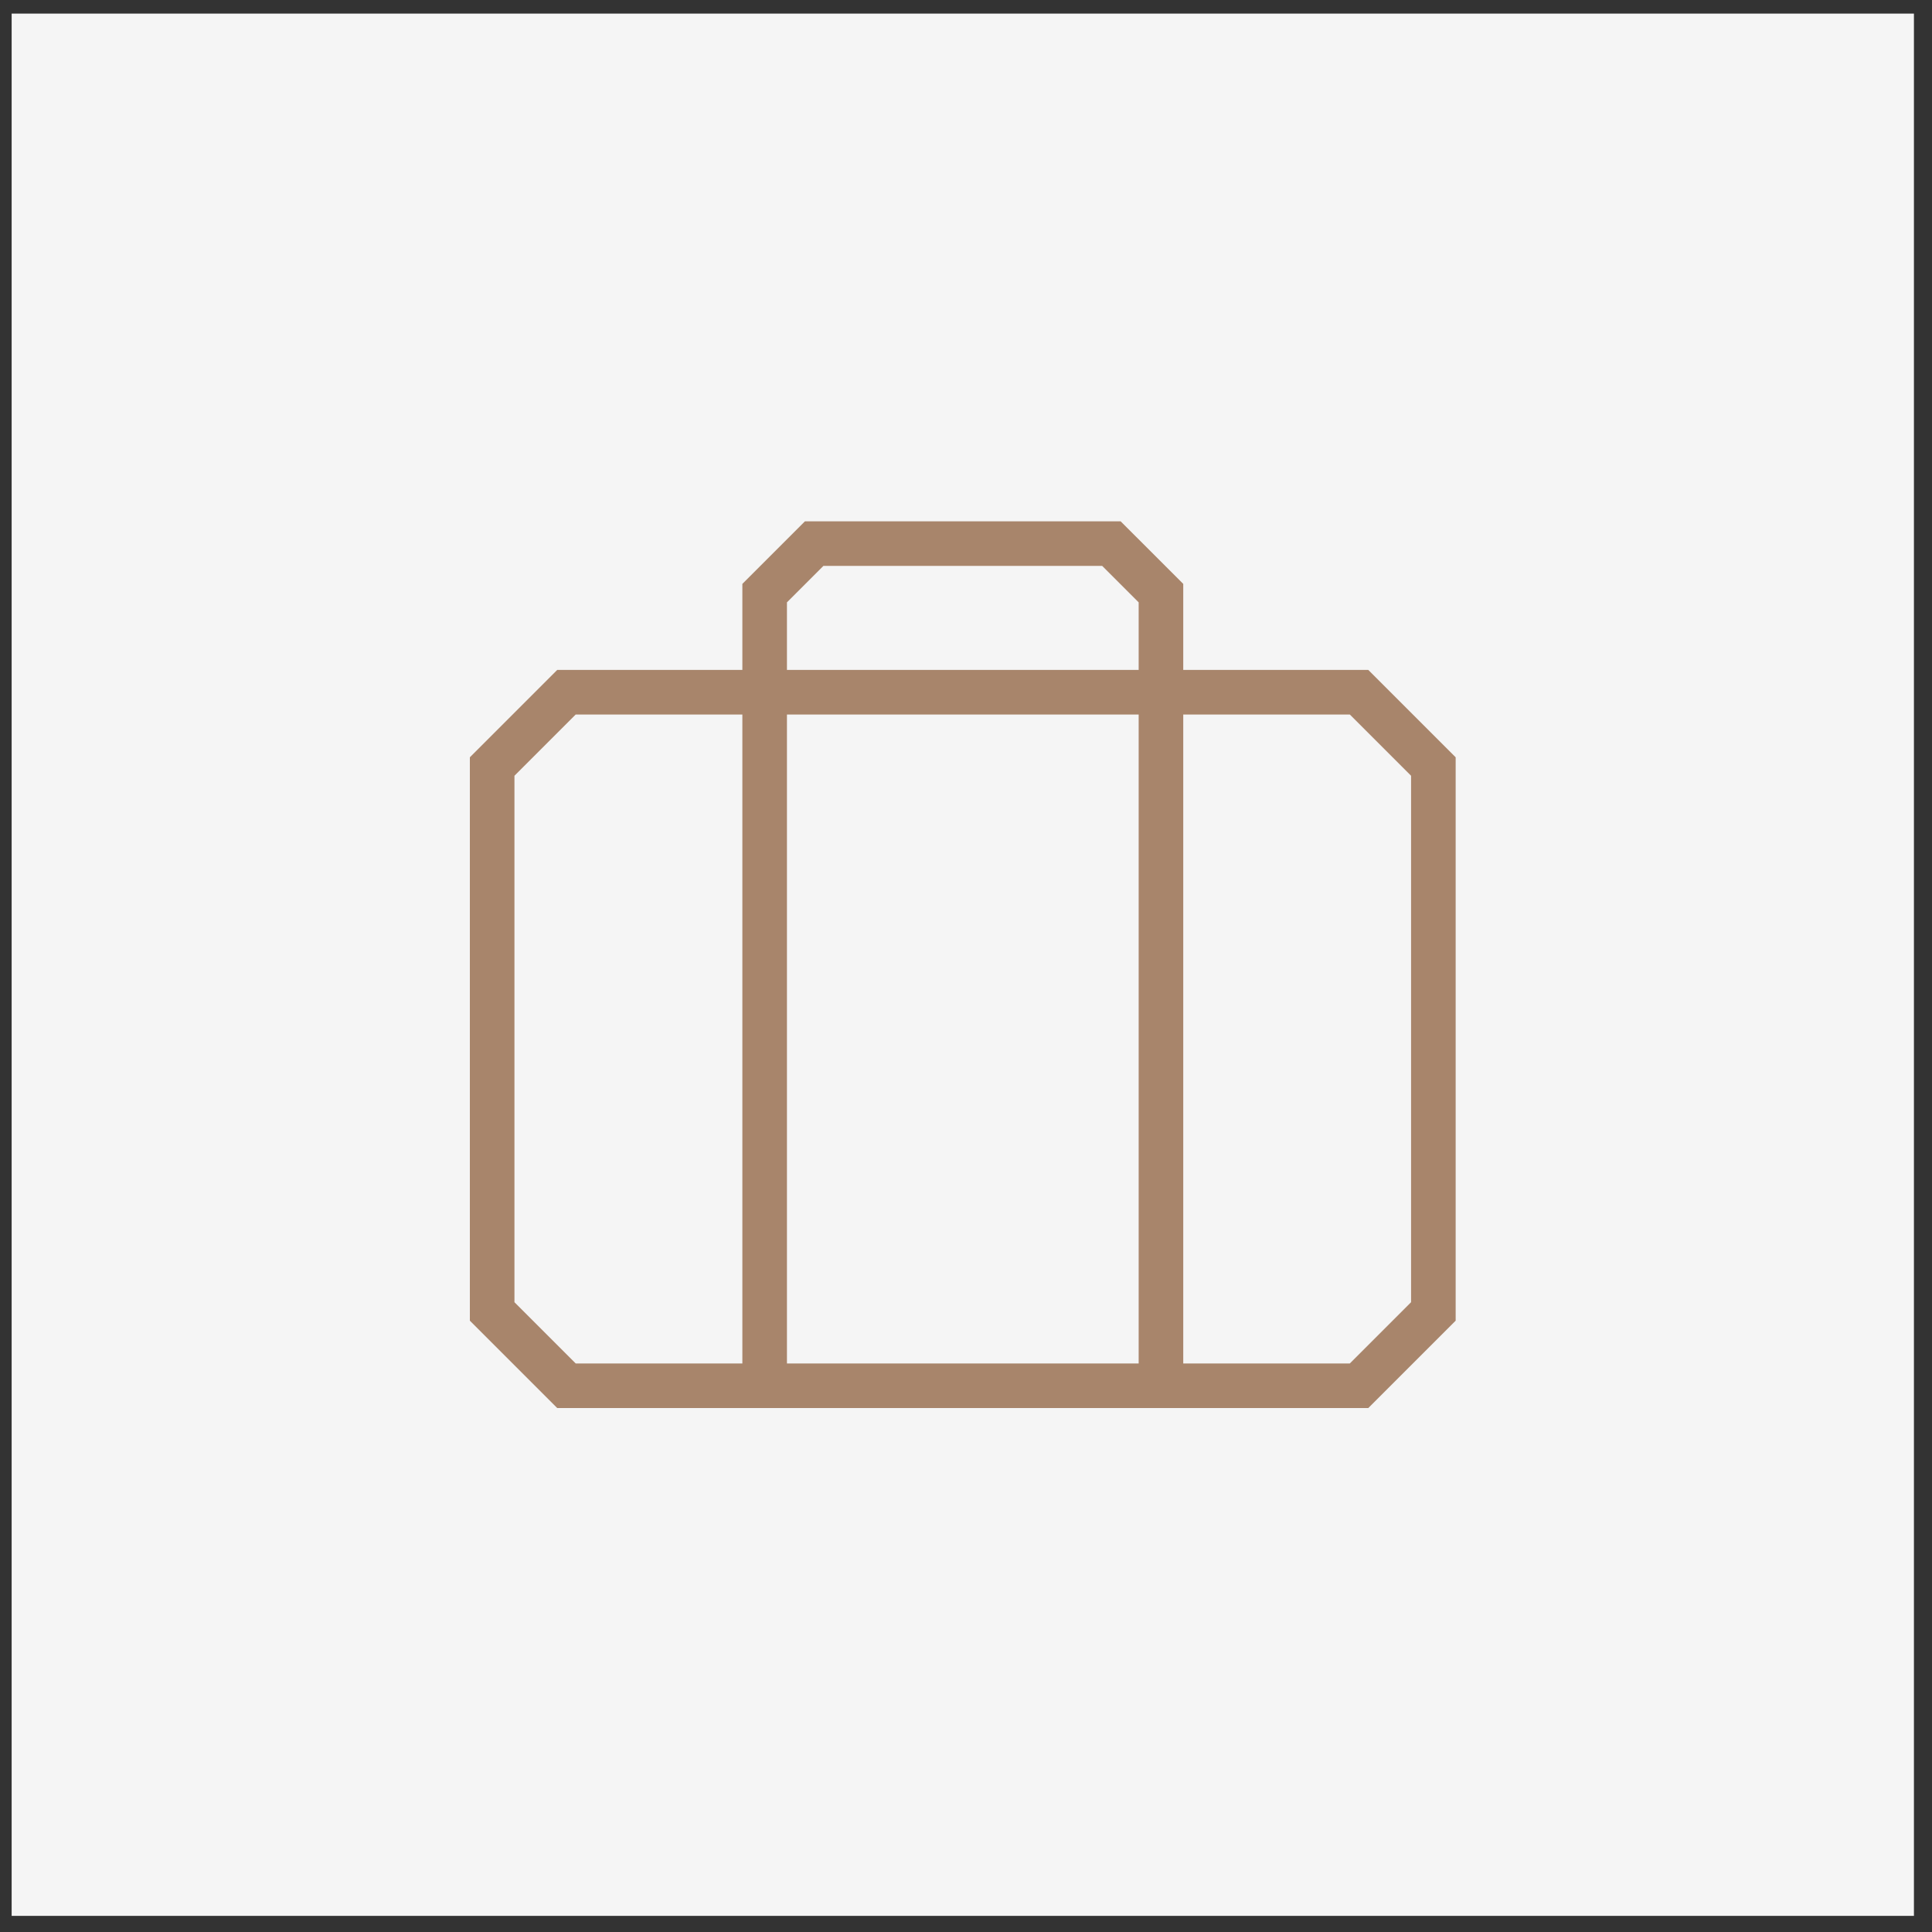 <svg width="65" height="65" viewBox="0 0 65 65" fill="none" xmlns="http://www.w3.org/2000/svg">
<rect x="0" y="0" width="65" height="65" fill="#333333" stroke="none"/>
<g clip-path="url(#clip0_1_35)">
<path d="M64.392 0.457H0.392V64.457H64.392V0.457Z" fill="#F5F5F5"/>
<path d="M16.558 44.122V25.789L19.058 23.289H45.724L48.224 25.789V44.122L45.724 46.622H19.058L16.558 44.122Z" stroke="#A8856B" stroke-width="1.5" stroke-miterlimit="10"/>
<path d="M39.059 46.622V19.955L37.392 18.289H27.392L25.726 19.955V46.622" stroke="#A8856B" stroke-width="1.5" stroke-miterlimit="10"/>
</g>
<defs>
<clipPath id="clip0_1_35">
<rect width="64" height="64" fill="white" transform="translate(0.392 0.457)"/>
</clipPath>
</defs>
</svg>
